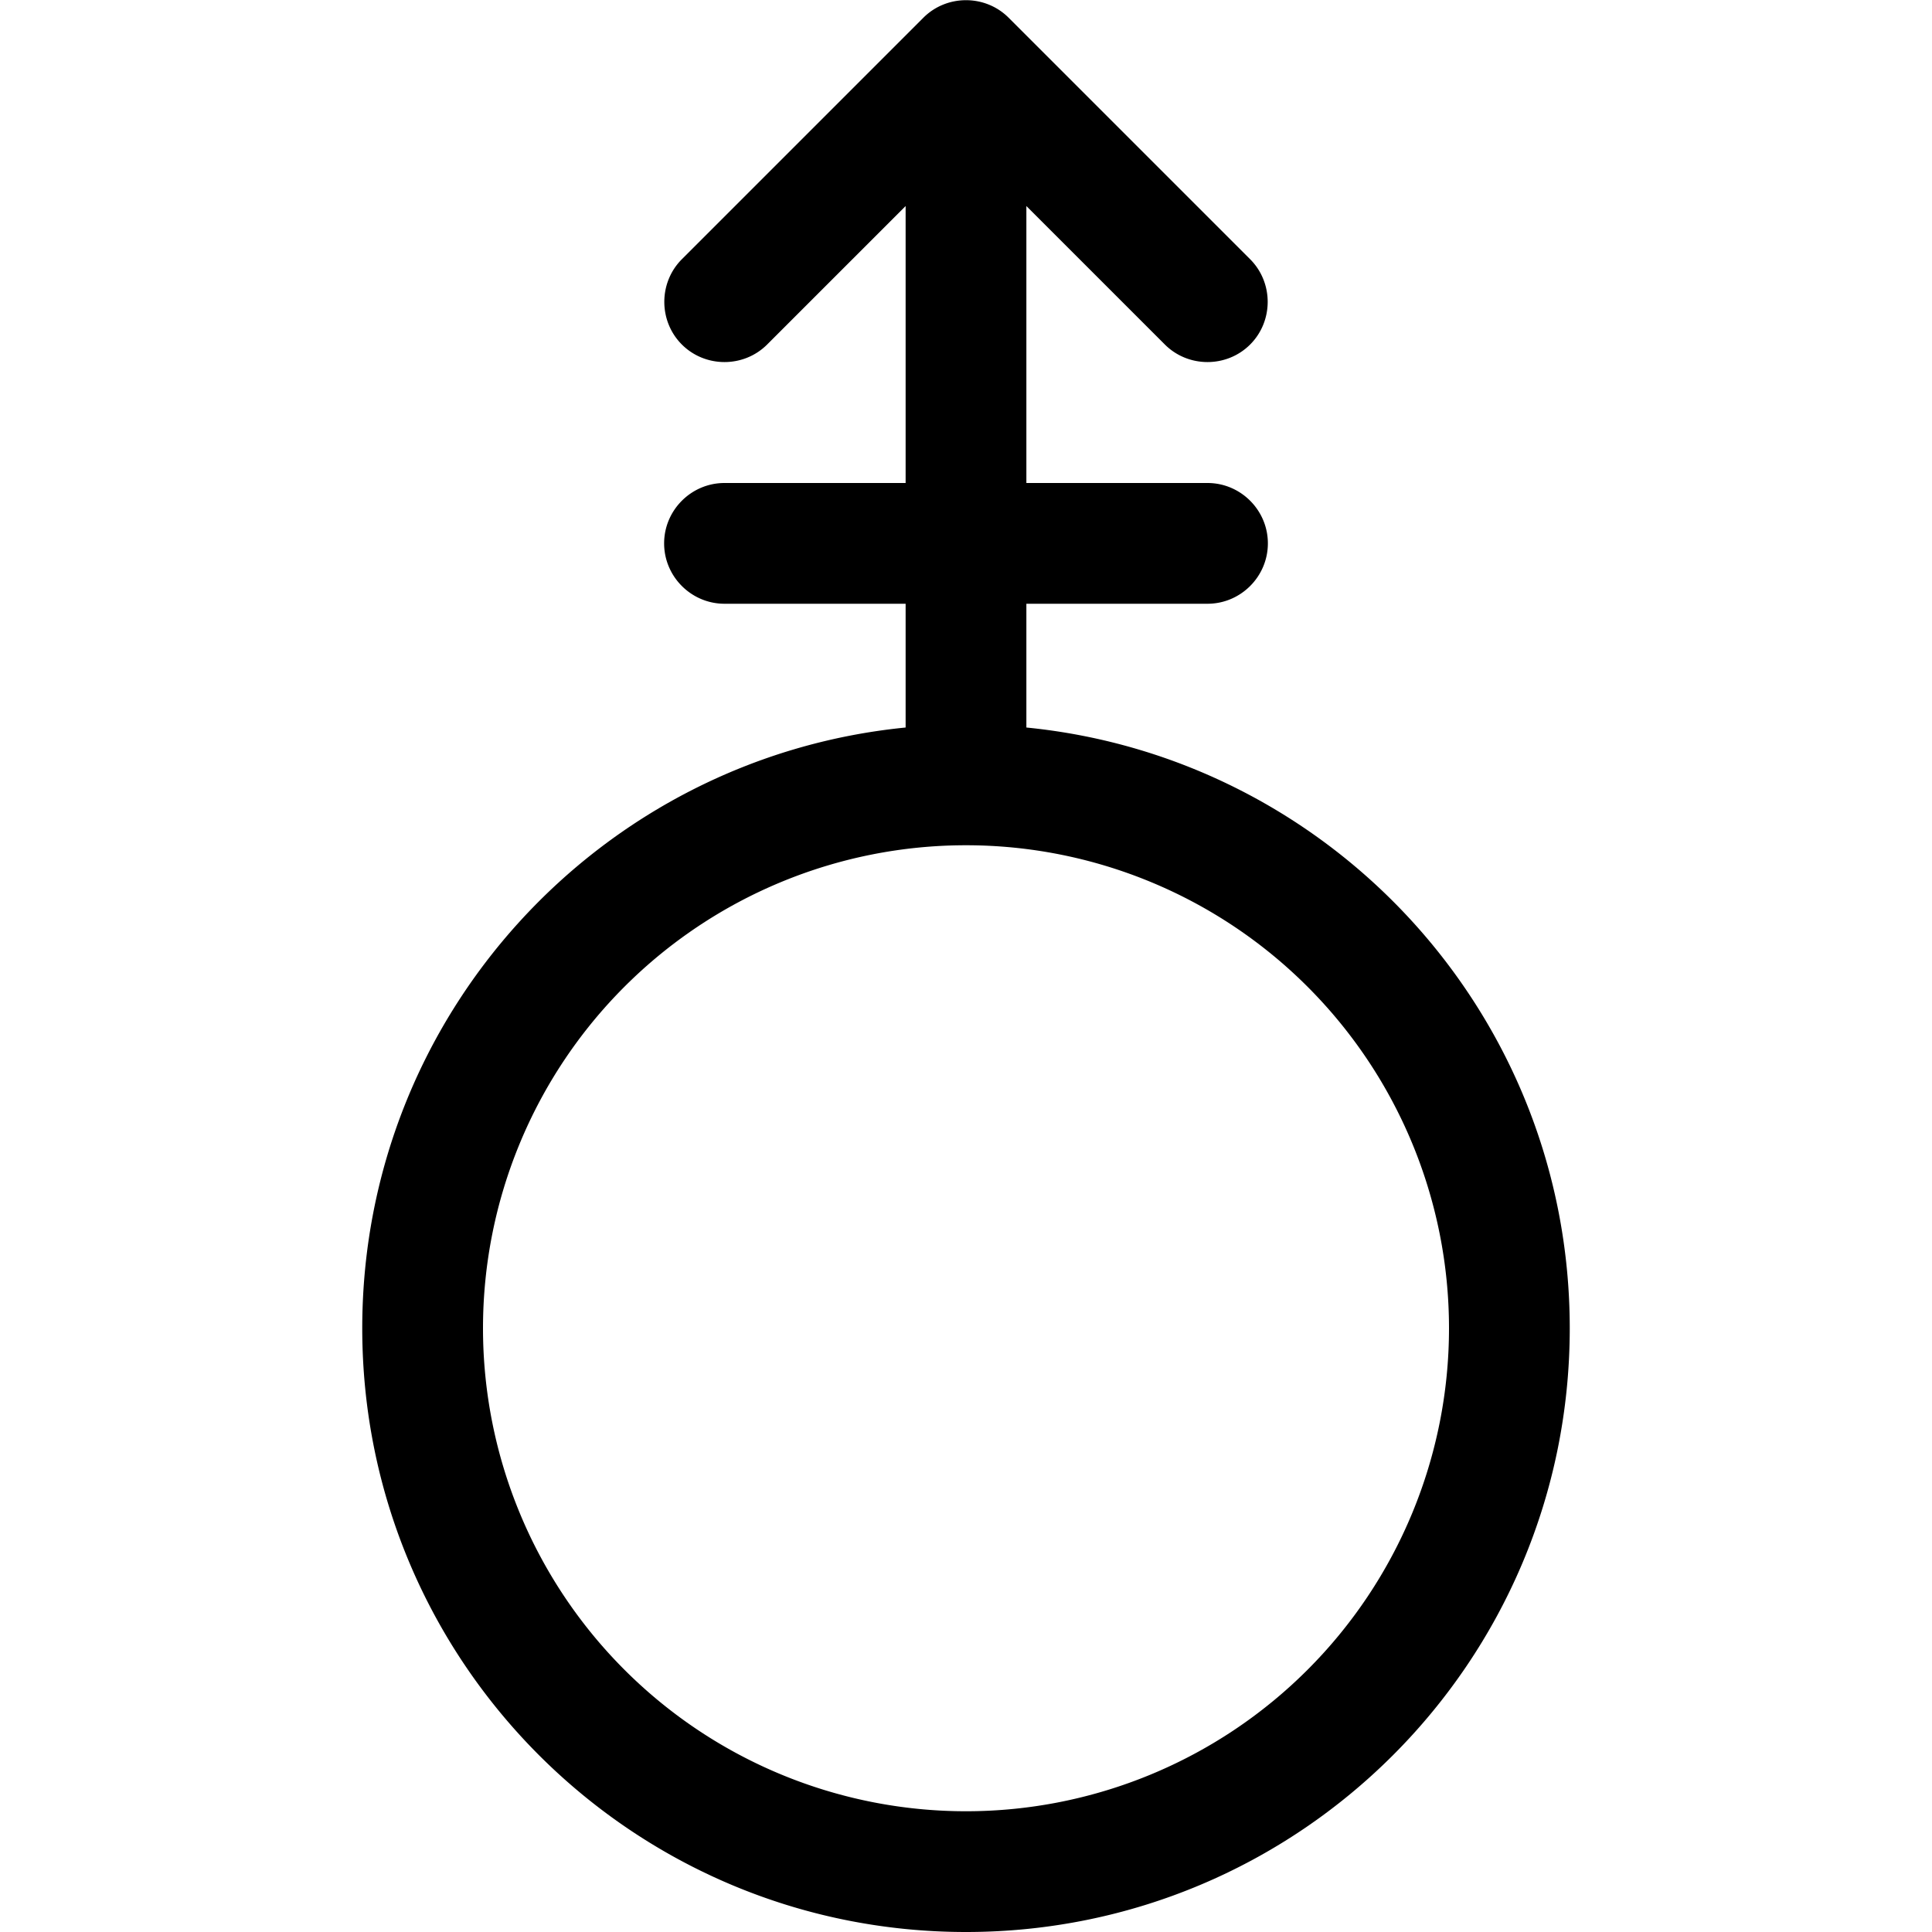 <svg xmlns="http://www.w3.org/2000/svg" width="24" height="24" viewBox="0 0 320 512">
    <path d="M171.3 4.7c-6.2-6.2-16.4-6.2-22.6 0l-64 64c-6.2 6.2-6.2 16.4 0 22.6s16.4 6.2 22.6 0L144 54.6l0 73.4-48 0c-8.8 0-16 7.2-16 16s7.2 16 16 16l48 0 0 32.8C63.1 200.8 0 269 0 352c0 88.4 71.6 160 160 160s160-71.6 160-160c0-83-63.1-151.2-144-159.2l0-32.8 48 0c8.8 0 16-7.2 16-16s-7.2-16-16-16l-48 0 0-73.4 36.7 36.7c6.2 6.2 16.4 6.2 22.6 0s6.2-16.4 0-22.6l-64-64zM160 480a128 128 0 1 1 0-256 128 128 0 1 1 0 256z"/>
</svg>